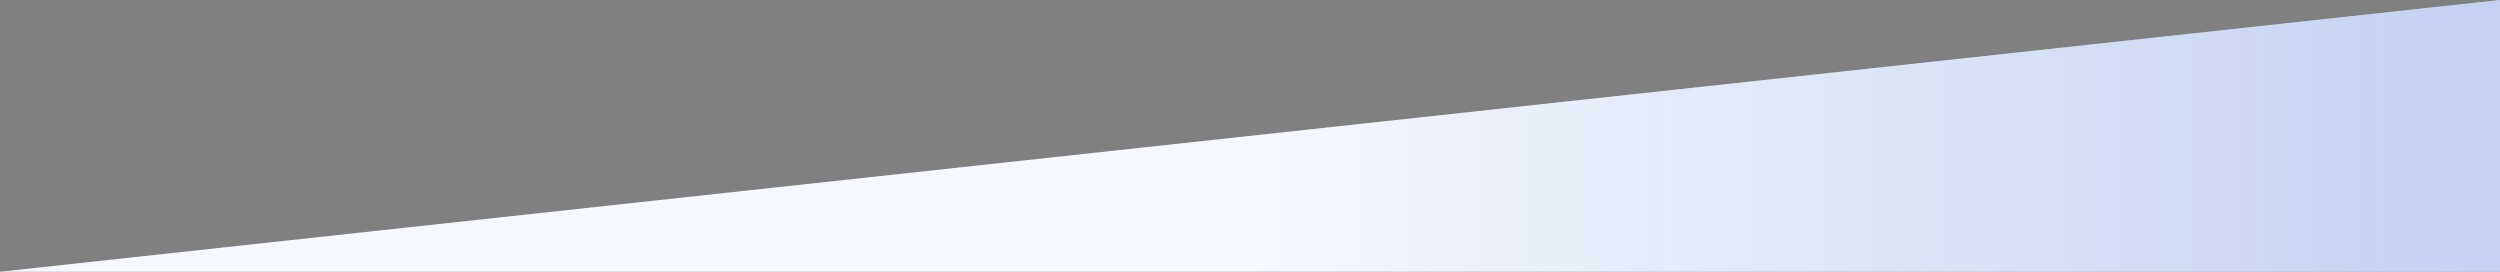 <svg width="368" height="40" fill="none" xmlns="http://www.w3.org/2000/svg"><rect width="100%" height="100%" fill="#808080" stroke="none"/><path d="M0 40h368V0L0 40z" fill="#fff"/><path d="M0 40h368V0L0 40z" fill="#AAC0F9" fill-opacity=".12"/><path d="M0 40h368V0L0 40z" fill="url(#paint0_linear_2135_786)" fill-opacity=".2"/><defs><linearGradient id="paint0_linear_2135_786" x1="184" y1="21.413" x2="368" y2="21.413" gradientUnits="userSpaceOnUse"><stop stop-color="#0035BE" stop-opacity="0"/><stop offset="1" stop-color="#0035BE"/></linearGradient></defs></svg>